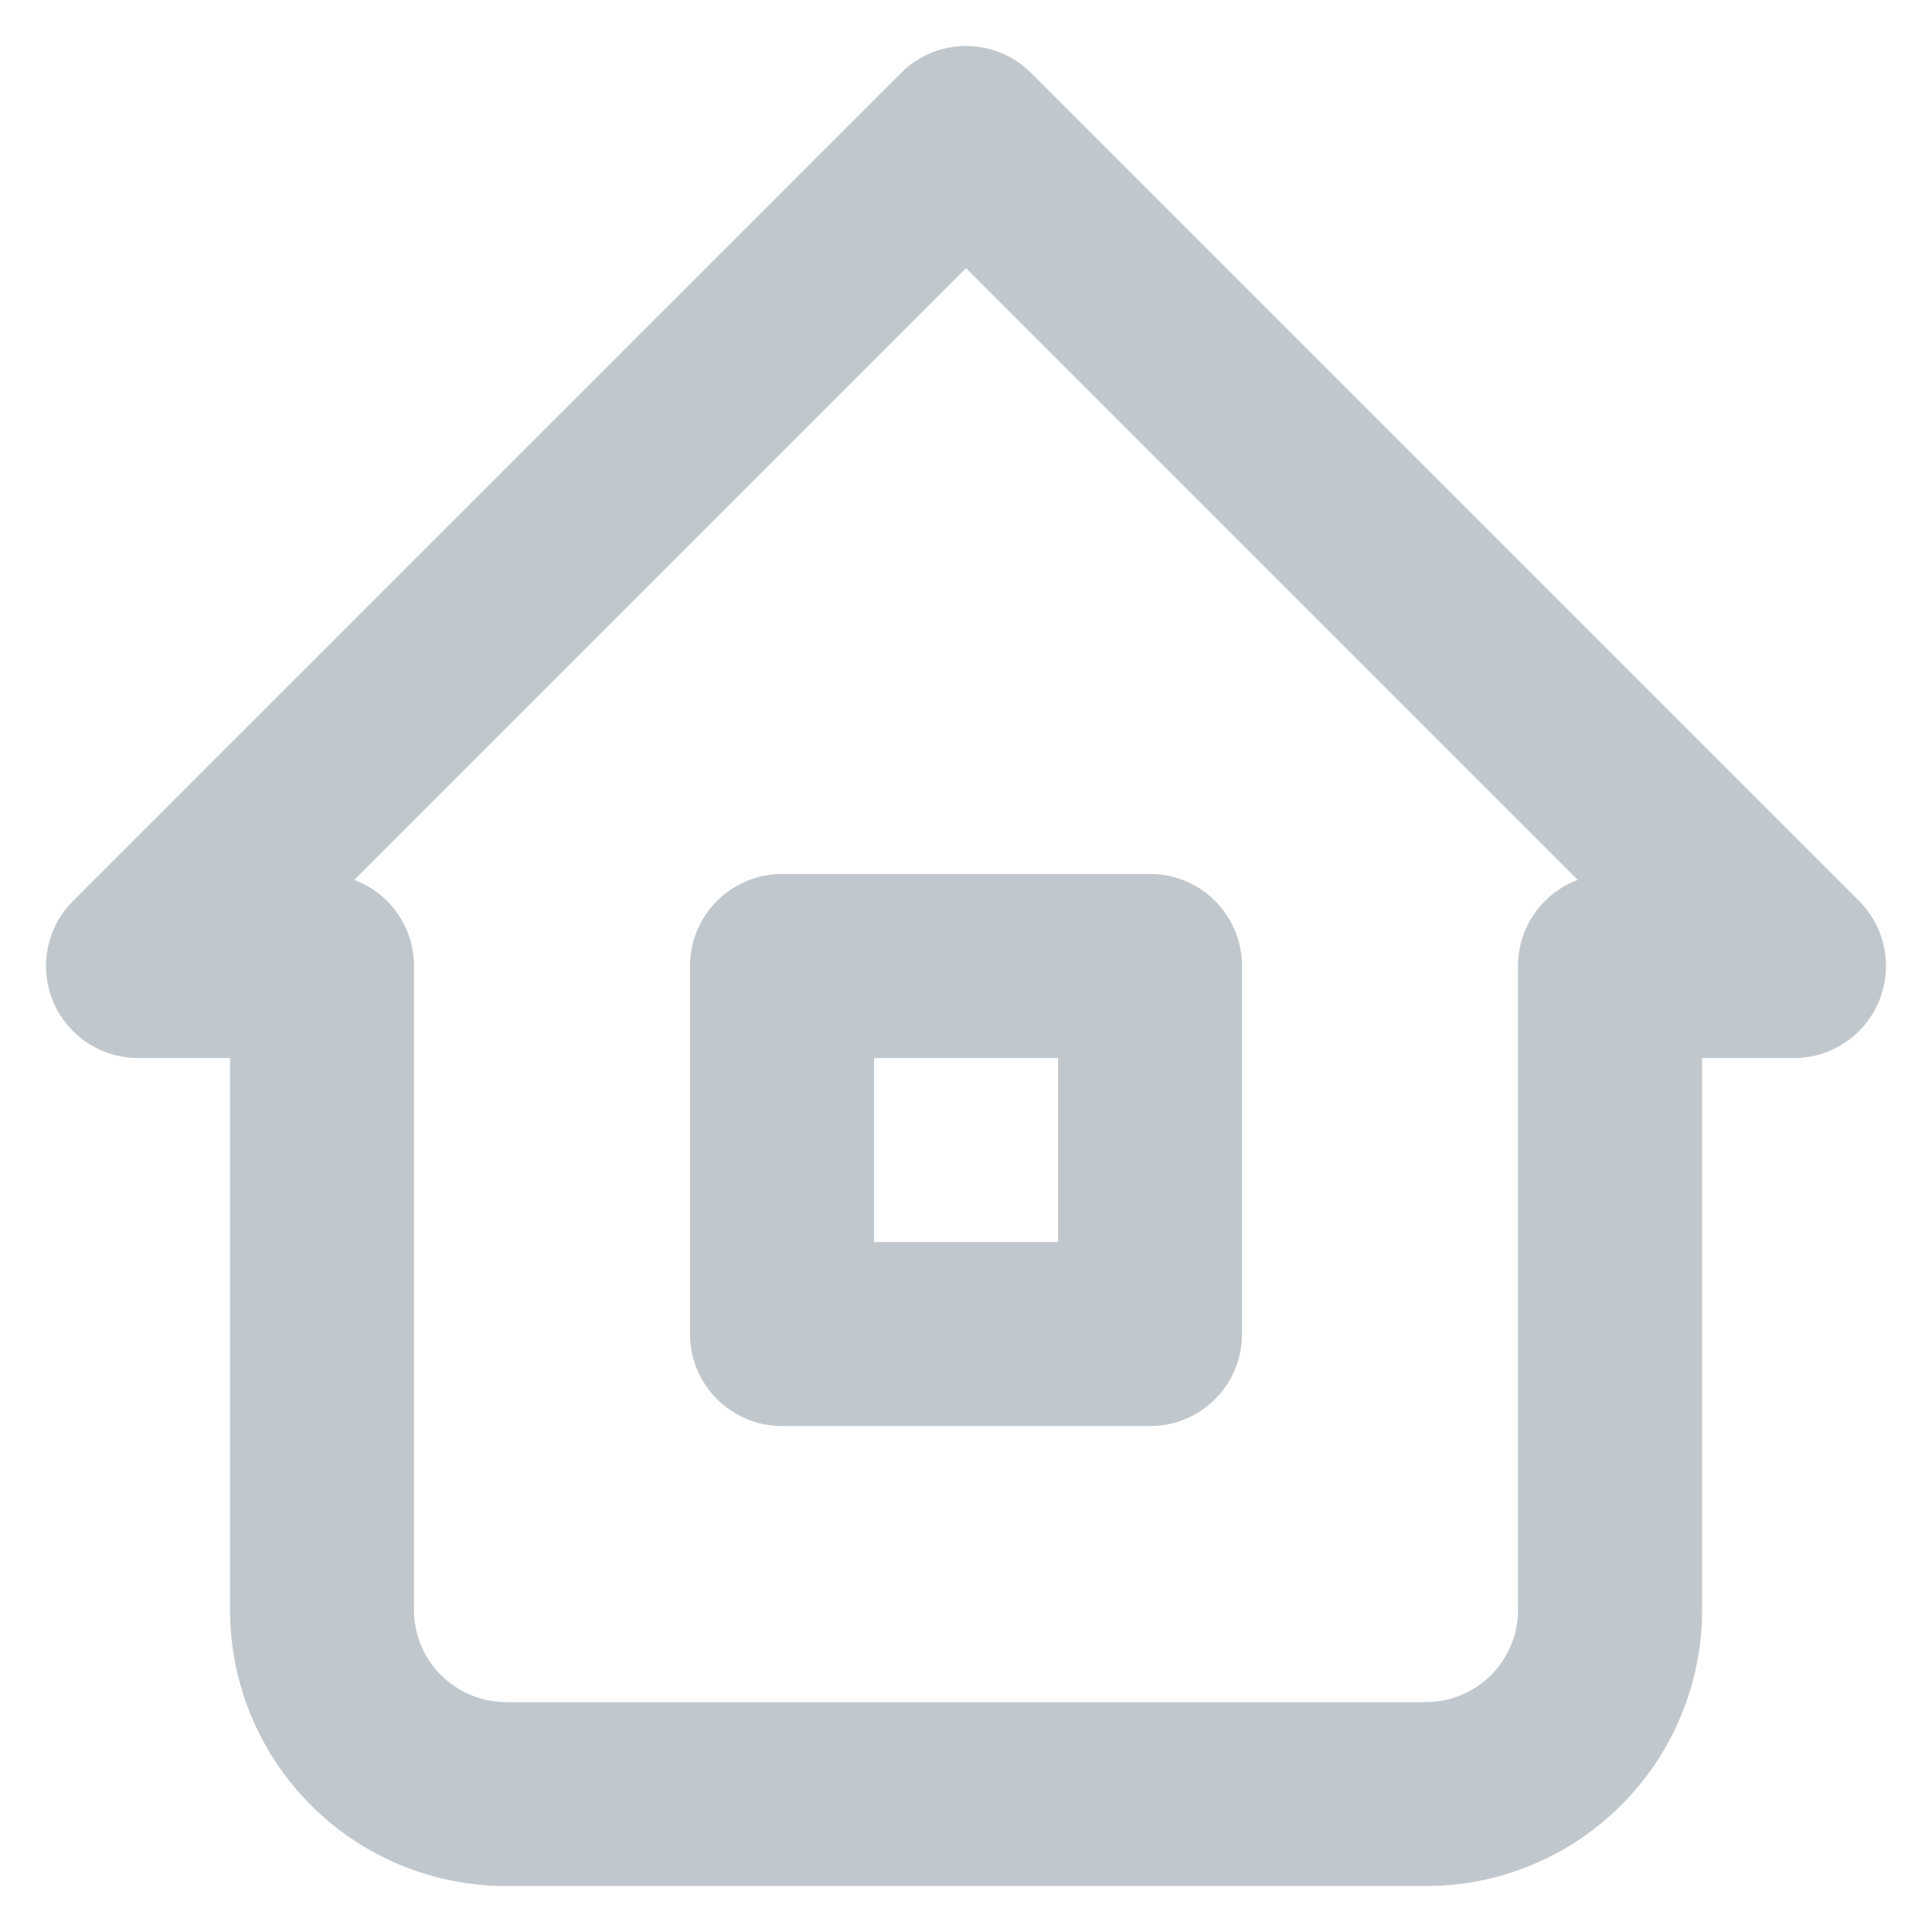 <svg width="14" height="14" viewBox="0 0 14 14" fill="none" xmlns="http://www.w3.org/2000/svg">
<path fill-rule="evenodd" clip-rule="evenodd" d="M6.529 0.529C6.789 0.268 7.211 0.268 7.472 0.529L13.472 6.529C13.662 6.719 13.719 7.006 13.616 7.255C13.513 7.504 13.27 7.667 13 7.667H12.334V11.667C12.334 12.197 12.123 12.706 11.748 13.081C11.373 13.456 10.864 13.667 10.334 13.667H3.667C3.136 13.667 2.628 13.456 2.253 13.081C1.878 12.706 1.667 12.197 1.667 11.667V7.667H1C0.731 7.667 0.487 7.504 0.384 7.255C0.281 7.006 0.338 6.719 0.529 6.529L6.529 0.529ZM2.567 6.376C2.82 6.47 3 6.714 3 7V11.667C3 11.844 3.07 12.013 3.195 12.138C3.32 12.263 3.49 12.334 3.667 12.334H10.334C10.51 12.334 10.68 12.263 10.805 12.138C10.93 12.013 11 11.844 11 11.667V7C11 6.714 11.18 6.47 11.433 6.376L7 1.943L2.567 6.376ZM5 7C5 6.632 5.299 6.333 5.667 6.333H8.334C8.702 6.333 9 6.632 9 7V9.667C9 10.035 8.702 10.334 8.334 10.334H5.667C5.299 10.334 5 10.035 5 9.667V7ZM6.334 7.667V9H7.667V7.667H6.334Z" fill="#C1C8CD"/>
</svg>
